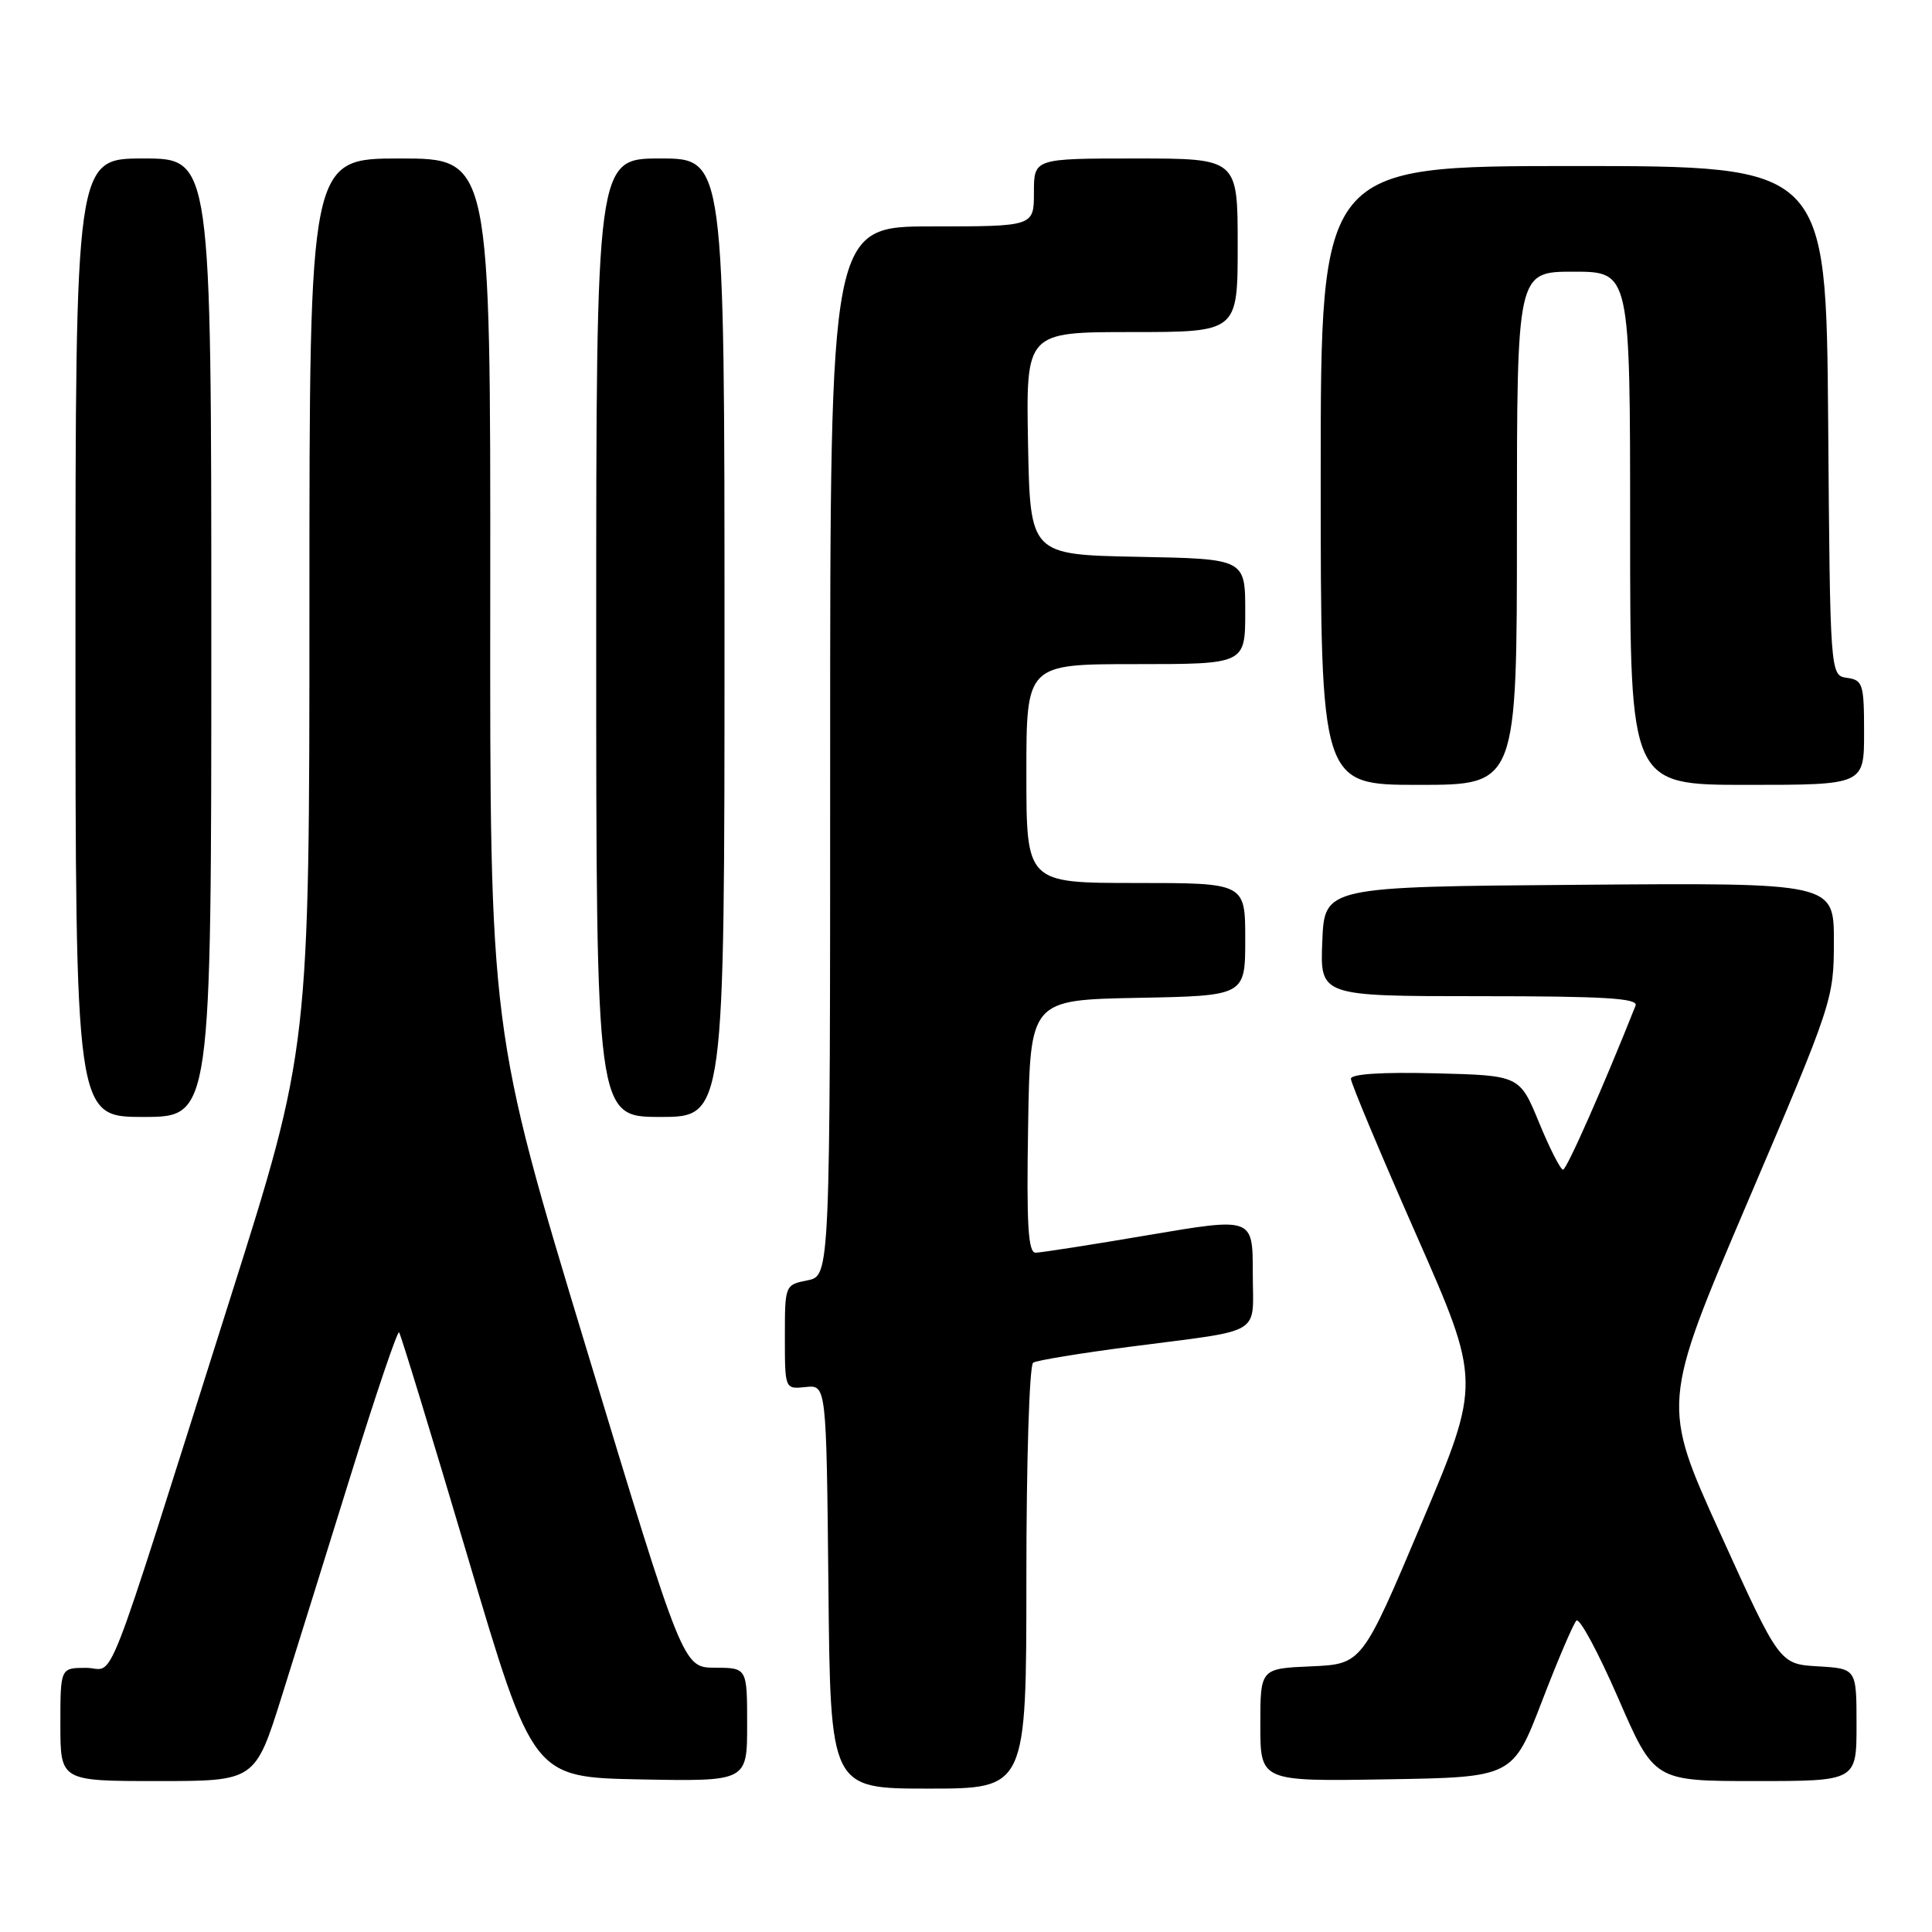 <?xml version="1.0" encoding="UTF-8" standalone="no"?>
<!DOCTYPE svg PUBLIC "-//W3C//DTD SVG 1.1//EN" "http://www.w3.org/Graphics/SVG/1.1/DTD/svg11.dtd" >
<svg xmlns="http://www.w3.org/2000/svg" xmlns:xlink="http://www.w3.org/1999/xlink" version="1.1" viewBox="0 0 256 256">
 <g >
 <path fill="currentColor"
d=" M 136.00 209.06 C 136.00 193.52 136.40 180.87 136.90 180.56 C 137.40 180.25 143.14 179.31 149.65 178.46 C 167.74 176.10 166.00 177.15 166.00 168.64 C 166.00 161.31 166.00 161.31 152.25 163.64 C 144.69 164.93 137.93 165.98 137.23 165.99 C 136.23 166.00 136.01 162.30 136.23 149.25 C 136.50 132.50 136.50 132.50 150.75 132.22 C 165.00 131.95 165.00 131.95 165.00 124.47 C 165.00 117.00 165.00 117.00 150.50 117.00 C 136.00 117.00 136.00 117.00 136.00 102.50 C 136.00 88.00 136.00 88.00 150.50 88.00 C 165.00 88.00 165.00 88.00 165.00 81.03 C 165.00 74.05 165.00 74.05 150.75 73.78 C 136.50 73.50 136.50 73.50 136.22 58.75 C 135.95 44.00 135.95 44.00 149.97 44.00 C 164.00 44.00 164.00 44.00 164.00 32.50 C 164.00 21.00 164.00 21.00 150.50 21.00 C 137.00 21.00 137.00 21.00 137.00 25.50 C 137.00 30.00 137.00 30.00 123.50 30.00 C 110.00 30.00 110.00 30.00 110.00 99.53 C 110.00 169.05 110.00 169.05 107.00 169.65 C 104.01 170.25 104.00 170.28 104.00 177.16 C 104.00 184.08 104.00 184.08 106.75 183.79 C 109.50 183.50 109.50 183.50 109.77 210.25 C 110.03 237.00 110.03 237.00 123.02 237.00 C 136.00 237.00 136.00 237.00 136.00 209.06 Z  M 37.34 224.75 C 39.28 218.56 43.48 205.10 46.67 194.83 C 49.87 184.55 52.66 176.33 52.88 176.54 C 53.09 176.76 57.17 190.11 61.95 206.22 C 70.62 235.50 70.62 235.50 84.81 235.78 C 99.00 236.05 99.00 236.05 99.00 228.53 C 99.00 221.00 99.00 221.00 94.75 220.98 C 90.50 220.97 90.50 220.97 77.71 178.73 C 64.91 136.50 64.91 136.50 64.96 78.75 C 65.00 21.00 65.00 21.00 53.00 21.00 C 41.00 21.00 41.00 21.00 41.00 79.96 C 41.00 138.92 41.00 138.92 30.45 172.21 C 13.26 226.48 15.39 221.00 11.42 221.00 C 8.00 221.00 8.00 221.00 8.00 228.50 C 8.00 236.00 8.00 236.00 20.91 236.00 C 33.81 236.00 33.81 236.00 37.34 224.75 Z  M 204.29 225.50 C 206.40 220.00 208.47 215.16 208.88 214.74 C 209.29 214.32 211.77 218.93 214.41 224.99 C 219.19 236.00 219.19 236.00 232.59 236.00 C 246.00 236.00 246.00 236.00 246.00 228.55 C 246.00 221.10 246.00 221.10 240.90 220.80 C 235.80 220.50 235.80 220.50 227.98 203.27 C 220.15 186.04 220.15 186.04 231.57 159.27 C 242.85 132.84 242.99 132.40 243.00 124.74 C 243.00 116.97 243.00 116.97 209.25 117.24 C 175.50 117.50 175.50 117.50 175.21 124.75 C 174.91 132.00 174.91 132.00 196.06 132.00 C 212.58 132.00 217.11 132.27 216.72 133.25 C 212.52 143.83 207.59 155.00 207.11 154.99 C 206.78 154.99 205.34 152.18 203.93 148.74 C 201.36 142.50 201.36 142.50 190.18 142.22 C 183.14 142.04 179.00 142.31 179.00 142.94 C 179.00 143.50 182.88 152.77 187.63 163.54 C 196.26 183.13 196.26 183.13 188.37 201.82 C 180.48 220.50 180.48 220.50 173.74 220.80 C 167.00 221.09 167.00 221.09 167.00 228.57 C 167.00 236.05 167.00 236.05 183.72 235.77 C 200.44 235.50 200.44 235.50 204.29 225.50 Z  M 28.00 84.50 C 28.00 21.00 28.00 21.00 19.00 21.00 C 10.00 21.00 10.00 21.00 10.00 84.50 C 10.00 148.00 10.00 148.00 19.00 148.00 C 28.00 148.00 28.00 148.00 28.00 84.50 Z  M 96.00 84.50 C 96.00 21.00 96.00 21.00 87.50 21.00 C 79.00 21.00 79.00 21.00 79.00 84.50 C 79.00 148.00 79.00 148.00 87.50 148.00 C 96.00 148.00 96.00 148.00 96.00 84.50 Z  M 201.00 70.00 C 201.00 36.00 201.00 36.00 208.50 36.00 C 216.00 36.00 216.00 36.00 216.00 70.00 C 216.00 104.00 216.00 104.00 231.50 104.00 C 247.00 104.00 247.00 104.00 247.00 97.07 C 247.00 90.64 246.84 90.12 244.75 89.82 C 242.50 89.50 242.50 89.50 242.24 55.75 C 241.97 22.00 241.97 22.00 208.49 22.00 C 175.00 22.00 175.00 22.00 175.00 63.00 C 175.00 104.00 175.00 104.00 188.00 104.00 C 201.00 104.00 201.00 104.00 201.00 70.00 Z "/>
</g>
</svg>